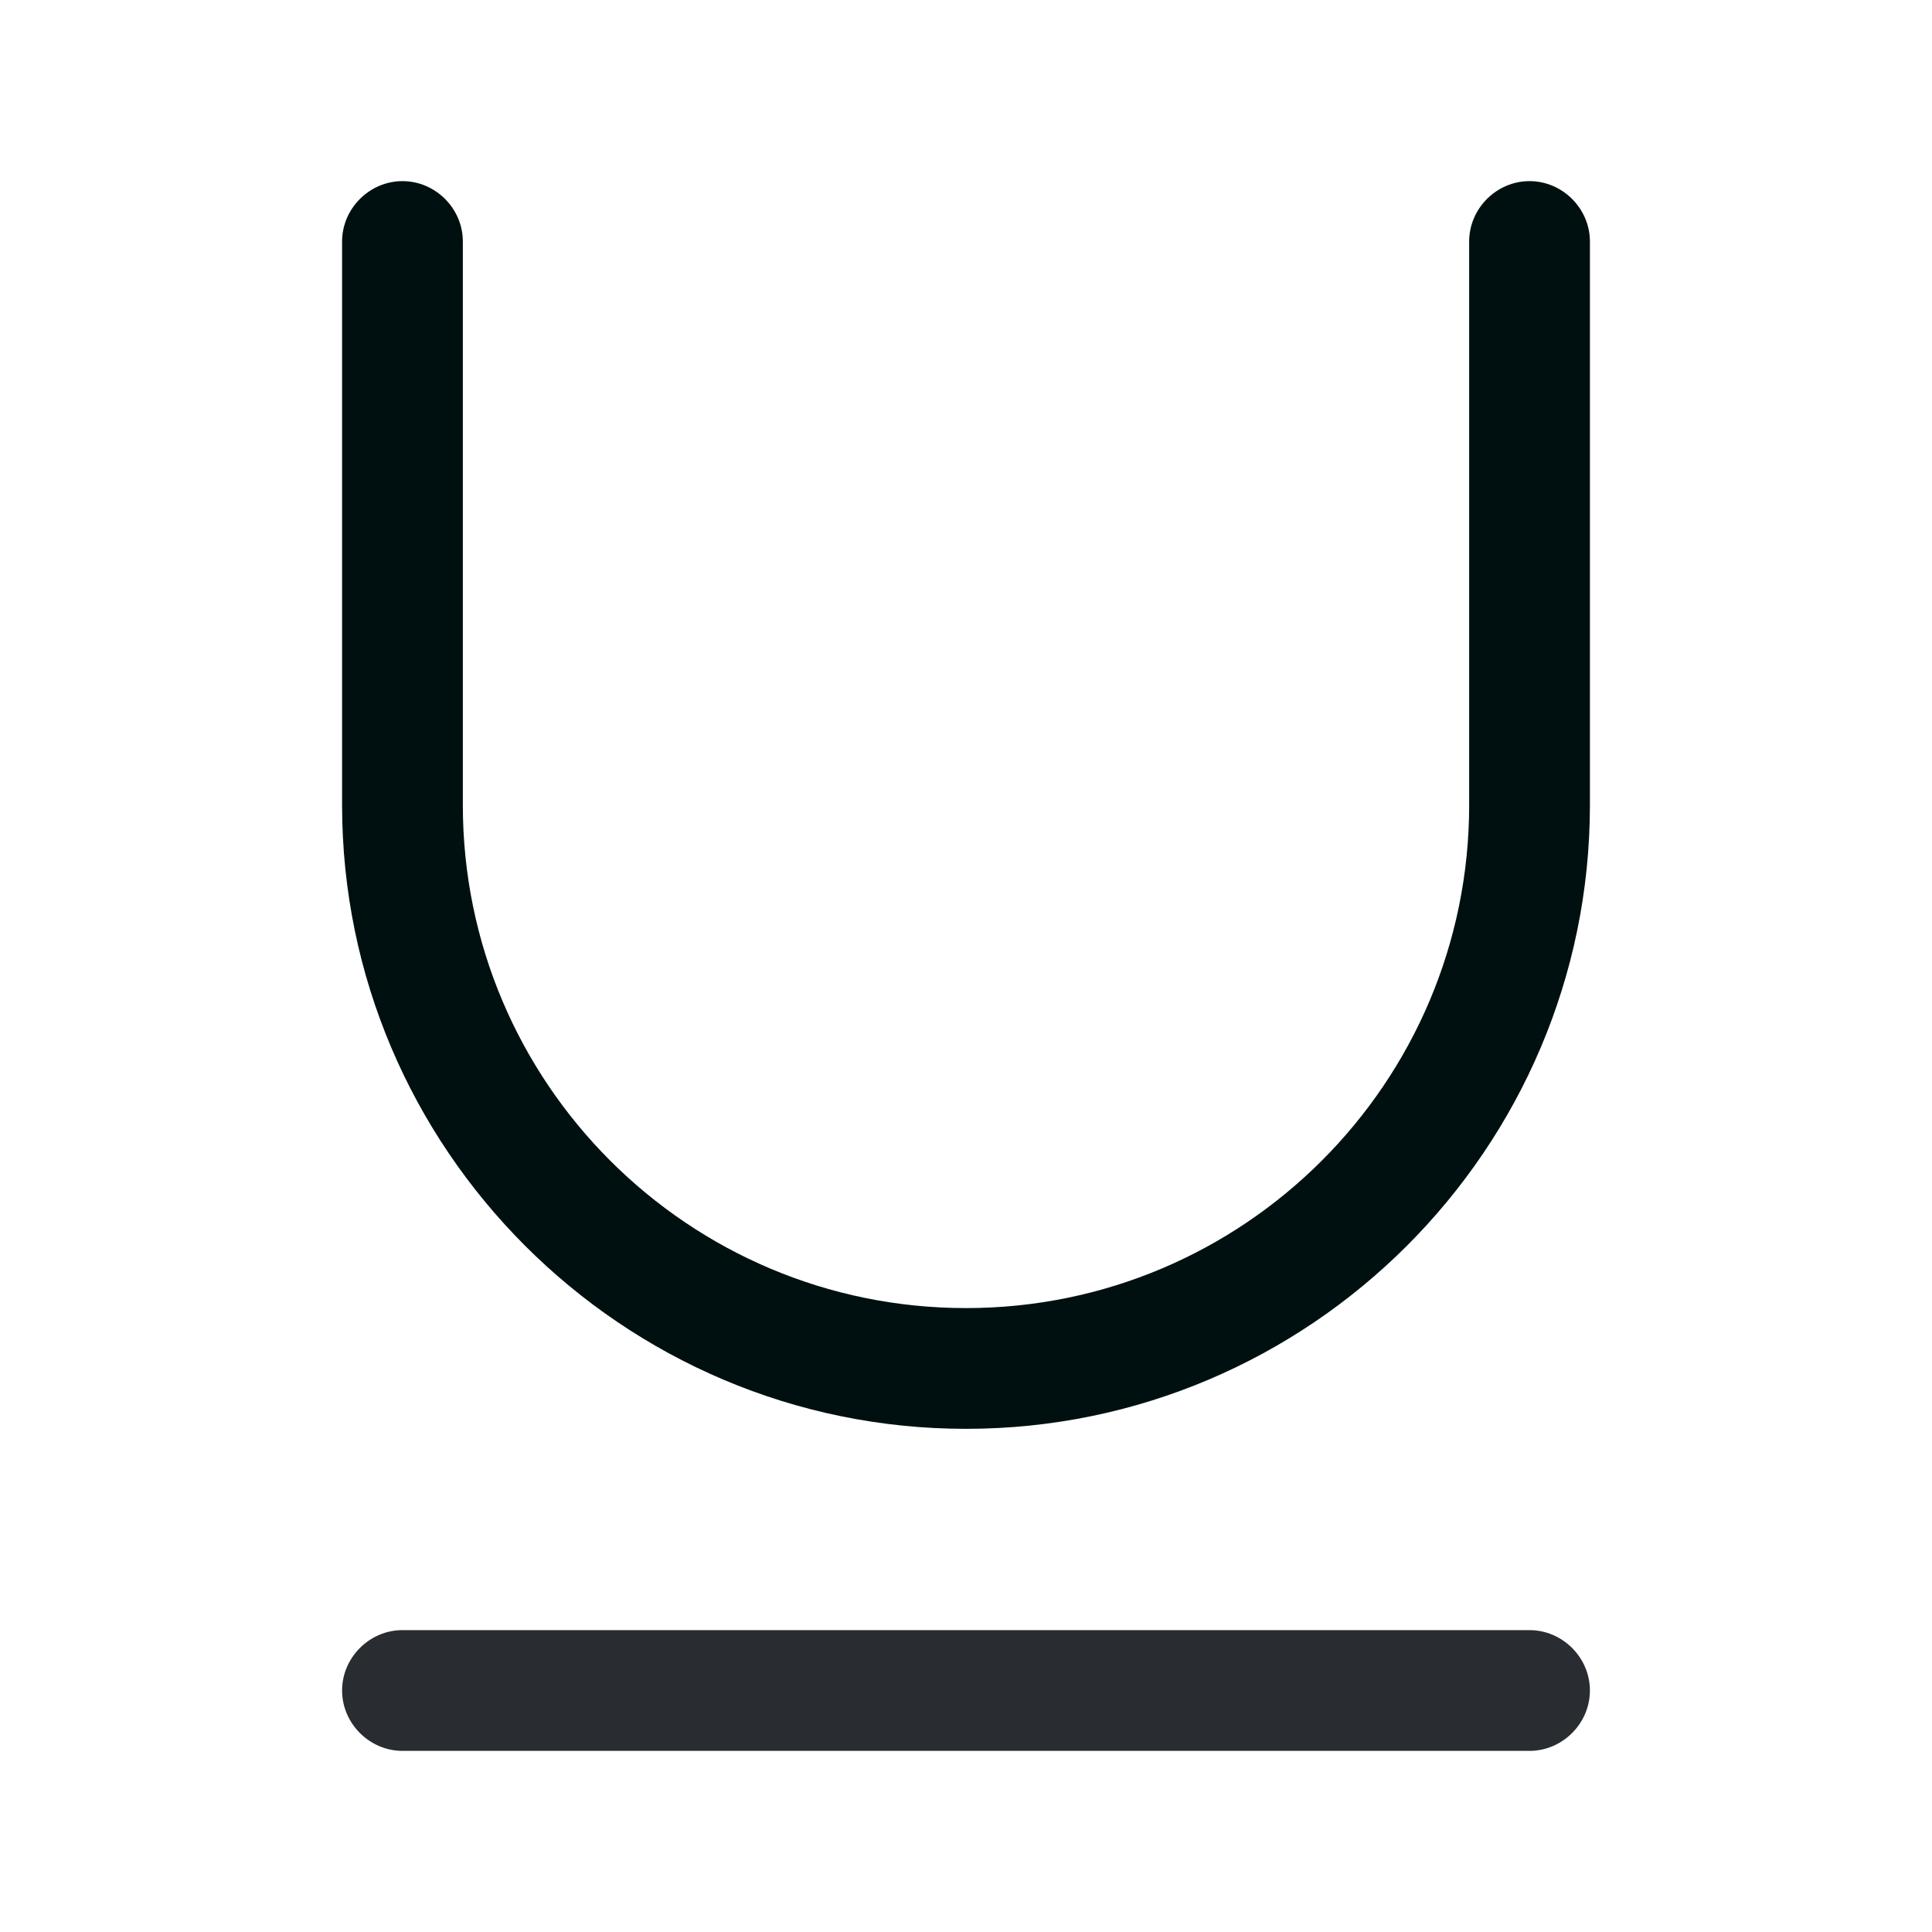 <svg width="16" height="16" viewBox="0 0 16 16" fill="none" xmlns="http://www.w3.org/2000/svg">
<g id="vuesax/outline/text-underline">
<g id="text-underline">
<path id="Vector" d="M12.667 14.5H3.333C3.06 14.5 2.833 14.273 2.833 14C2.833 13.727 3.06 13.5 3.333 13.5H12.667C12.94 13.5 13.167 13.727 13.167 14C13.167 14.273 12.94 14.5 12.667 14.5Z" fill="#292D32"/>
<path id="Vector_2" d="M8 11.833C5.153 11.833 2.833 9.513 2.833 6.667V2C2.833 1.727 3.06 1.5 3.333 1.5C3.607 1.5 3.833 1.727 3.833 2V6.667C3.833 8.967 5.7 10.833 8 10.833C10.3 10.833 12.167 8.967 12.167 6.667V2C12.167 1.727 12.393 1.5 12.667 1.5C12.94 1.5 13.167 1.727 13.167 2V6.667C13.167 9.513 10.847 11.833 8 11.833Z" fill="#001010"/>
</g>
</g>
</svg>
